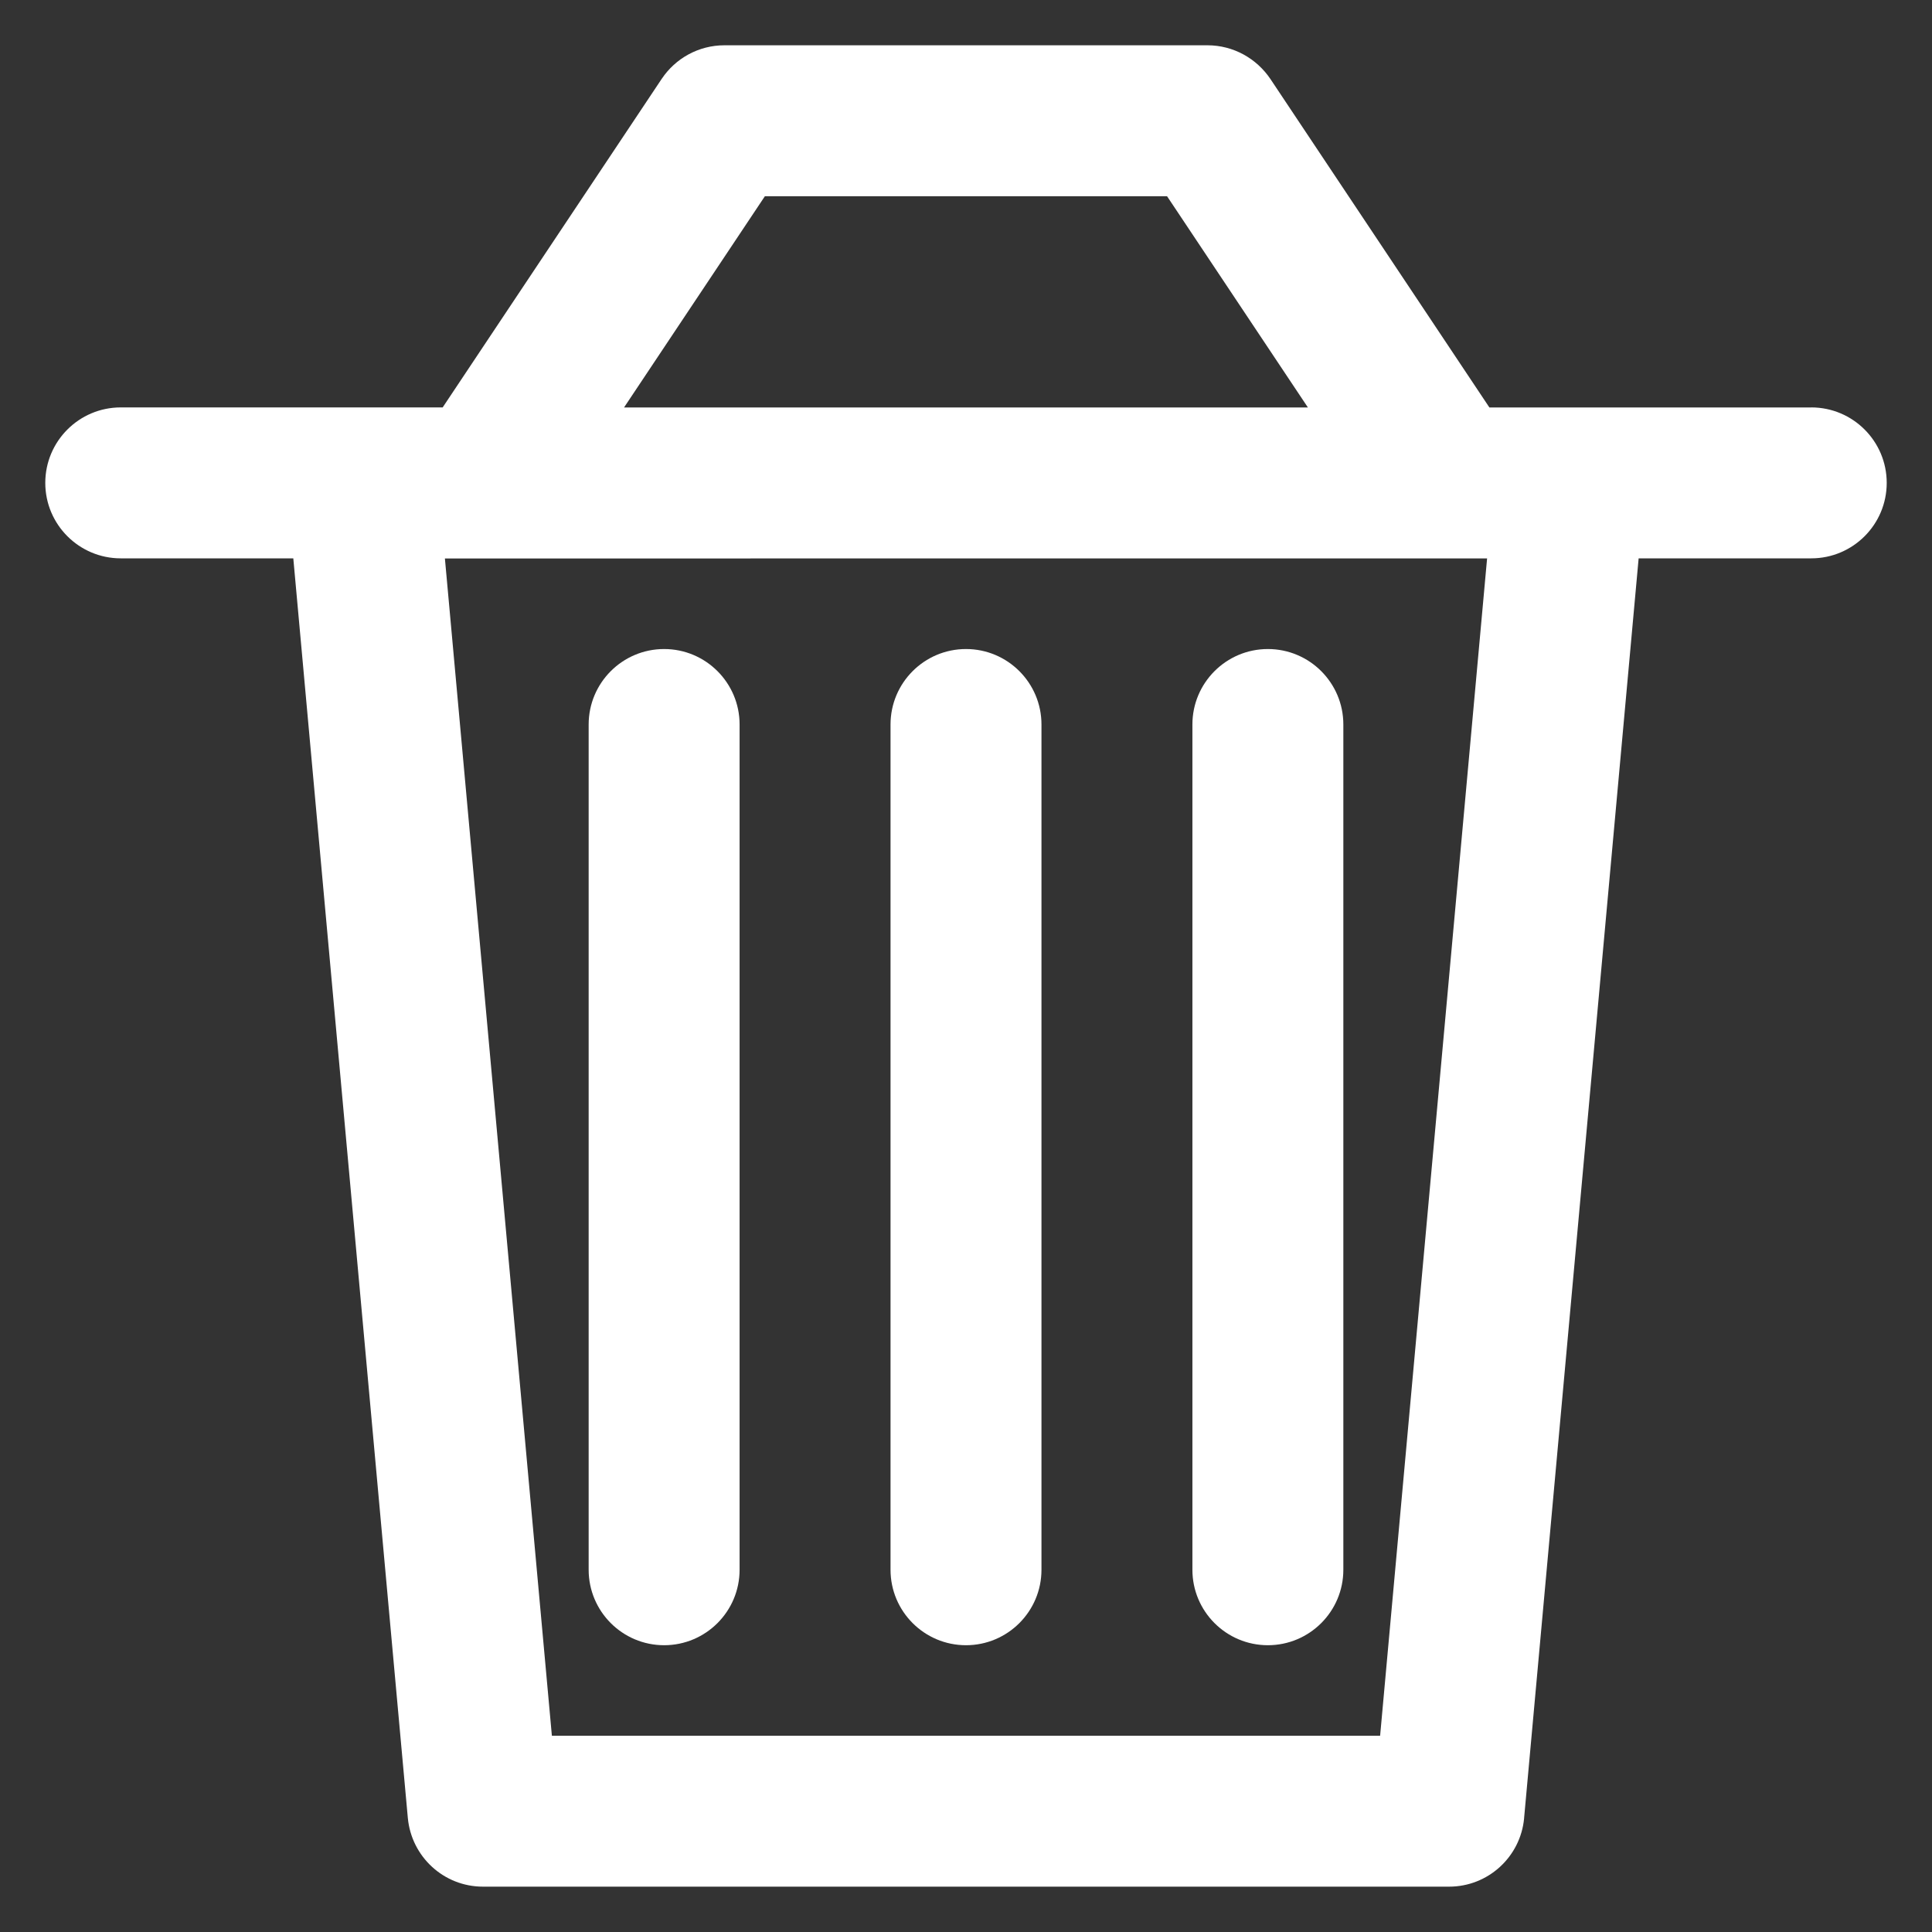<?xml version="1.0" encoding="utf-8"?>
<!-- Uploaded to: SVG Repo, www.svgrepo.com, Generator: SVG Repo Mixer Tools -->
<svg fill="white" width="800px" height="800px" viewBox="0 0 32 32" version="1.1" xmlns="http://www.w3.org/2000/svg">
<rect x="0" y="0" width="32" height="32" fill="#333333" stroke="none"/>
<title>trash-can</title>
<path d="M30 6.749h-5.331l-3.628-5.442c-0.228-0.337-0.609-0.556-1.041-0.557h-8c-0 0-0 0-0 0-0.432 0-0.813 0.219-1.037 0.552l-0.003 0.004-3.628 5.442h-5.332c-0.69 0-1.25 0.56-1.25 1.25s0.56 1.25 1.25 1.25v0h2.858l1.897 20.864c0.060 0.64 0.594 1.137 1.245 1.137 0 0 0 0 0.001 0h16c0 0 0 0 0 0 0.65 0 1.184-0.497 1.243-1.132l0-0.005 1.897-20.864h2.859c0.69 0 1.25-0.56 1.25-1.25s-0.56-1.25-1.25-1.25v0zM12.669 3.25h6.661l2.333 3.499h-11.327zM22.859 28.75h-13.718l-1.772-19.5 17.262-0.001zM11 10.75c-0.69 0-1.25 0.56-1.25 1.25v0 14c0 0.69 0.56 1.25 1.25 1.25s1.25-0.56 1.25-1.25v0-14c0-0.69-0.56-1.25-1.25-1.25v0zM16 10.75c-0.69 0-1.25 0.56-1.25 1.25v0 14c0 0.69 0.56 1.25 1.25 1.25s1.25-0.56 1.25-1.25v0-14c0-0.69-0.56-1.25-1.25-1.25v0zM21 10.75c-0.69 0-1.25 0.56-1.25 1.25v14c0 0.69 0.56 1.25 1.25 1.25s1.25-0.56 1.25-1.25v0-14c-0-0.69-0.56-1.25-1.25-1.25h-0z"></path>
</svg>